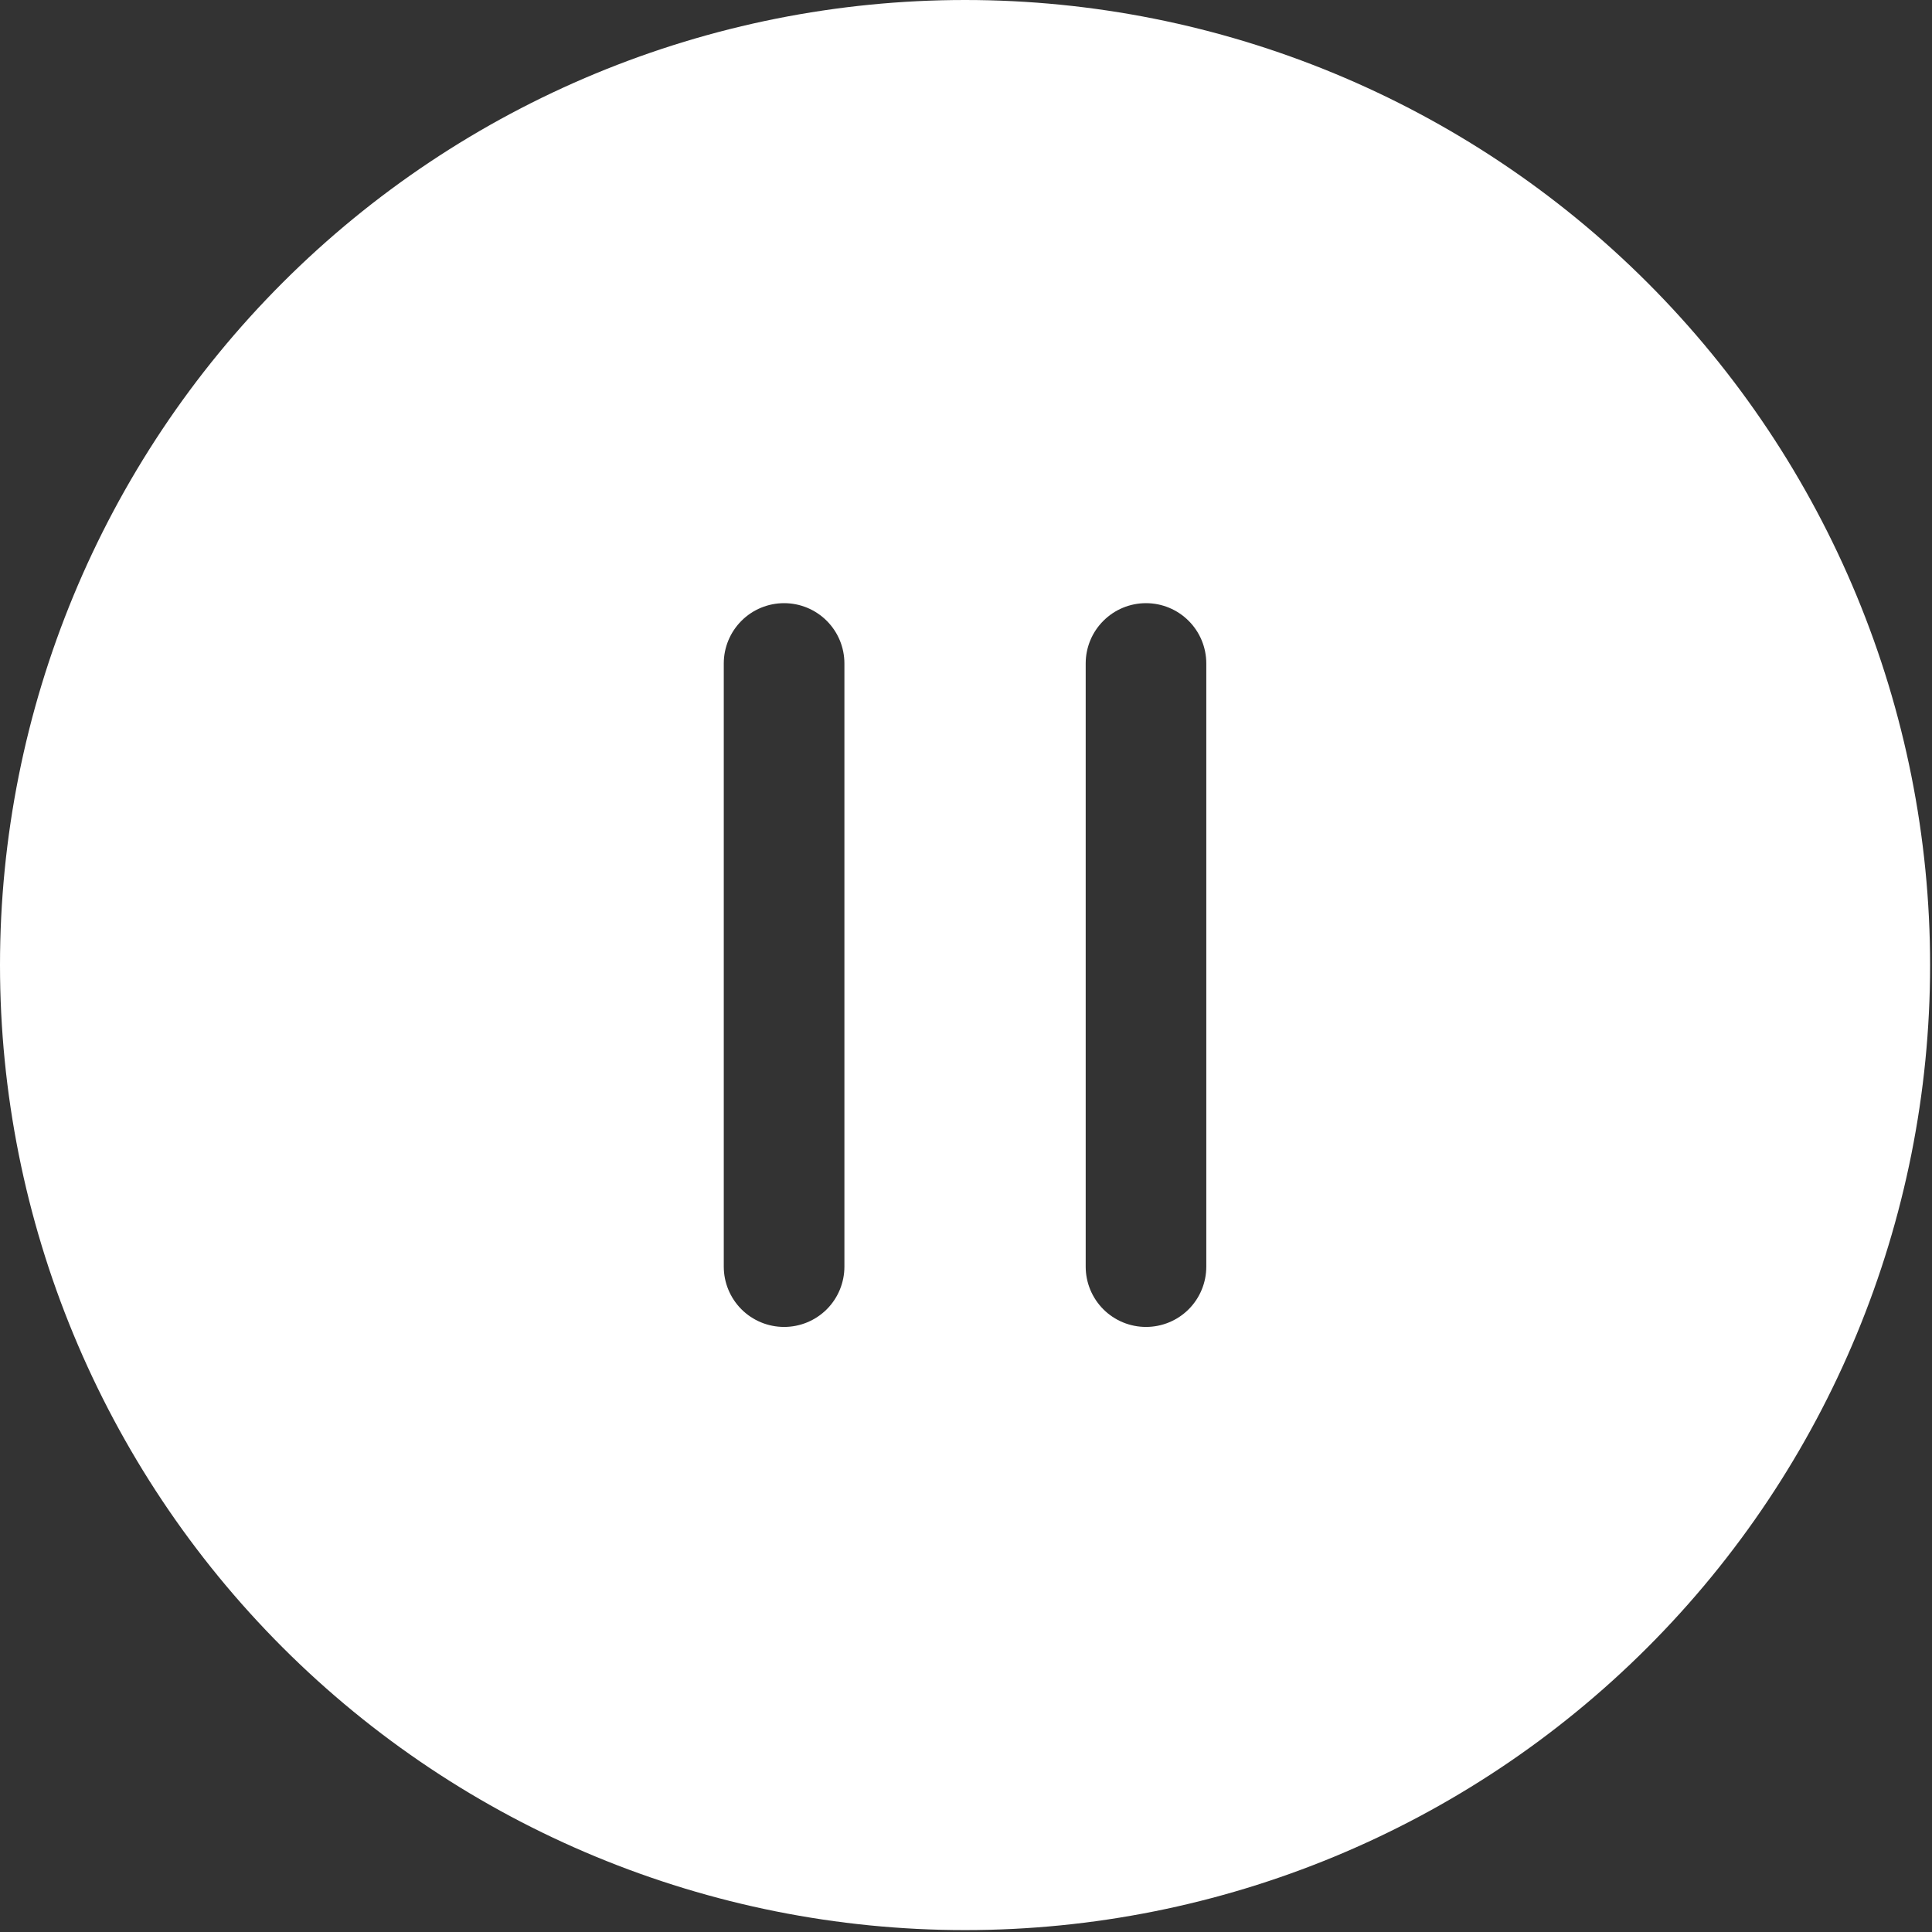 <svg width="61" height="61" viewBox="0 0 61 61" fill="none" xmlns="http://www.w3.org/2000/svg">
<rect x="0" y="0" width="61" height="61" fill="#333333" stroke="none"/>
<path d="M0 30.47C0 22.389 3.21 14.639 8.924 8.924C14.639 3.21 22.389 0 30.47 0C38.551 0 46.301 3.21 52.016 8.924C57.73 14.639 60.94 22.389 60.94 30.47C60.94 38.551 57.73 46.301 52.016 52.016C46.301 57.73 38.551 60.94 30.47 60.94C22.389 60.94 14.639 57.73 8.924 52.016C3.21 46.301 0 38.551 0 30.47V30.47ZM26.661 20.948C26.661 20.443 26.461 19.959 26.104 19.602C25.746 19.244 25.262 19.044 24.757 19.044C24.252 19.044 23.767 19.244 23.41 19.602C23.053 19.959 22.852 20.443 22.852 20.948V39.992C22.852 40.497 23.053 40.981 23.41 41.339C23.767 41.696 24.252 41.896 24.757 41.896C25.262 41.896 25.746 41.696 26.104 41.339C26.461 40.981 26.661 40.497 26.661 39.992V20.948ZM38.087 20.948C38.087 20.443 37.887 19.959 37.53 19.602C37.173 19.244 36.688 19.044 36.183 19.044C35.678 19.044 35.194 19.244 34.837 19.602C34.479 19.959 34.279 20.443 34.279 20.948V39.992C34.279 40.497 34.479 40.981 34.837 41.339C35.194 41.696 35.678 41.896 36.183 41.896C36.688 41.896 37.173 41.696 37.53 41.339C37.887 40.981 38.087 40.497 38.087 39.992V20.948Z" fill="white"/>
</svg>
